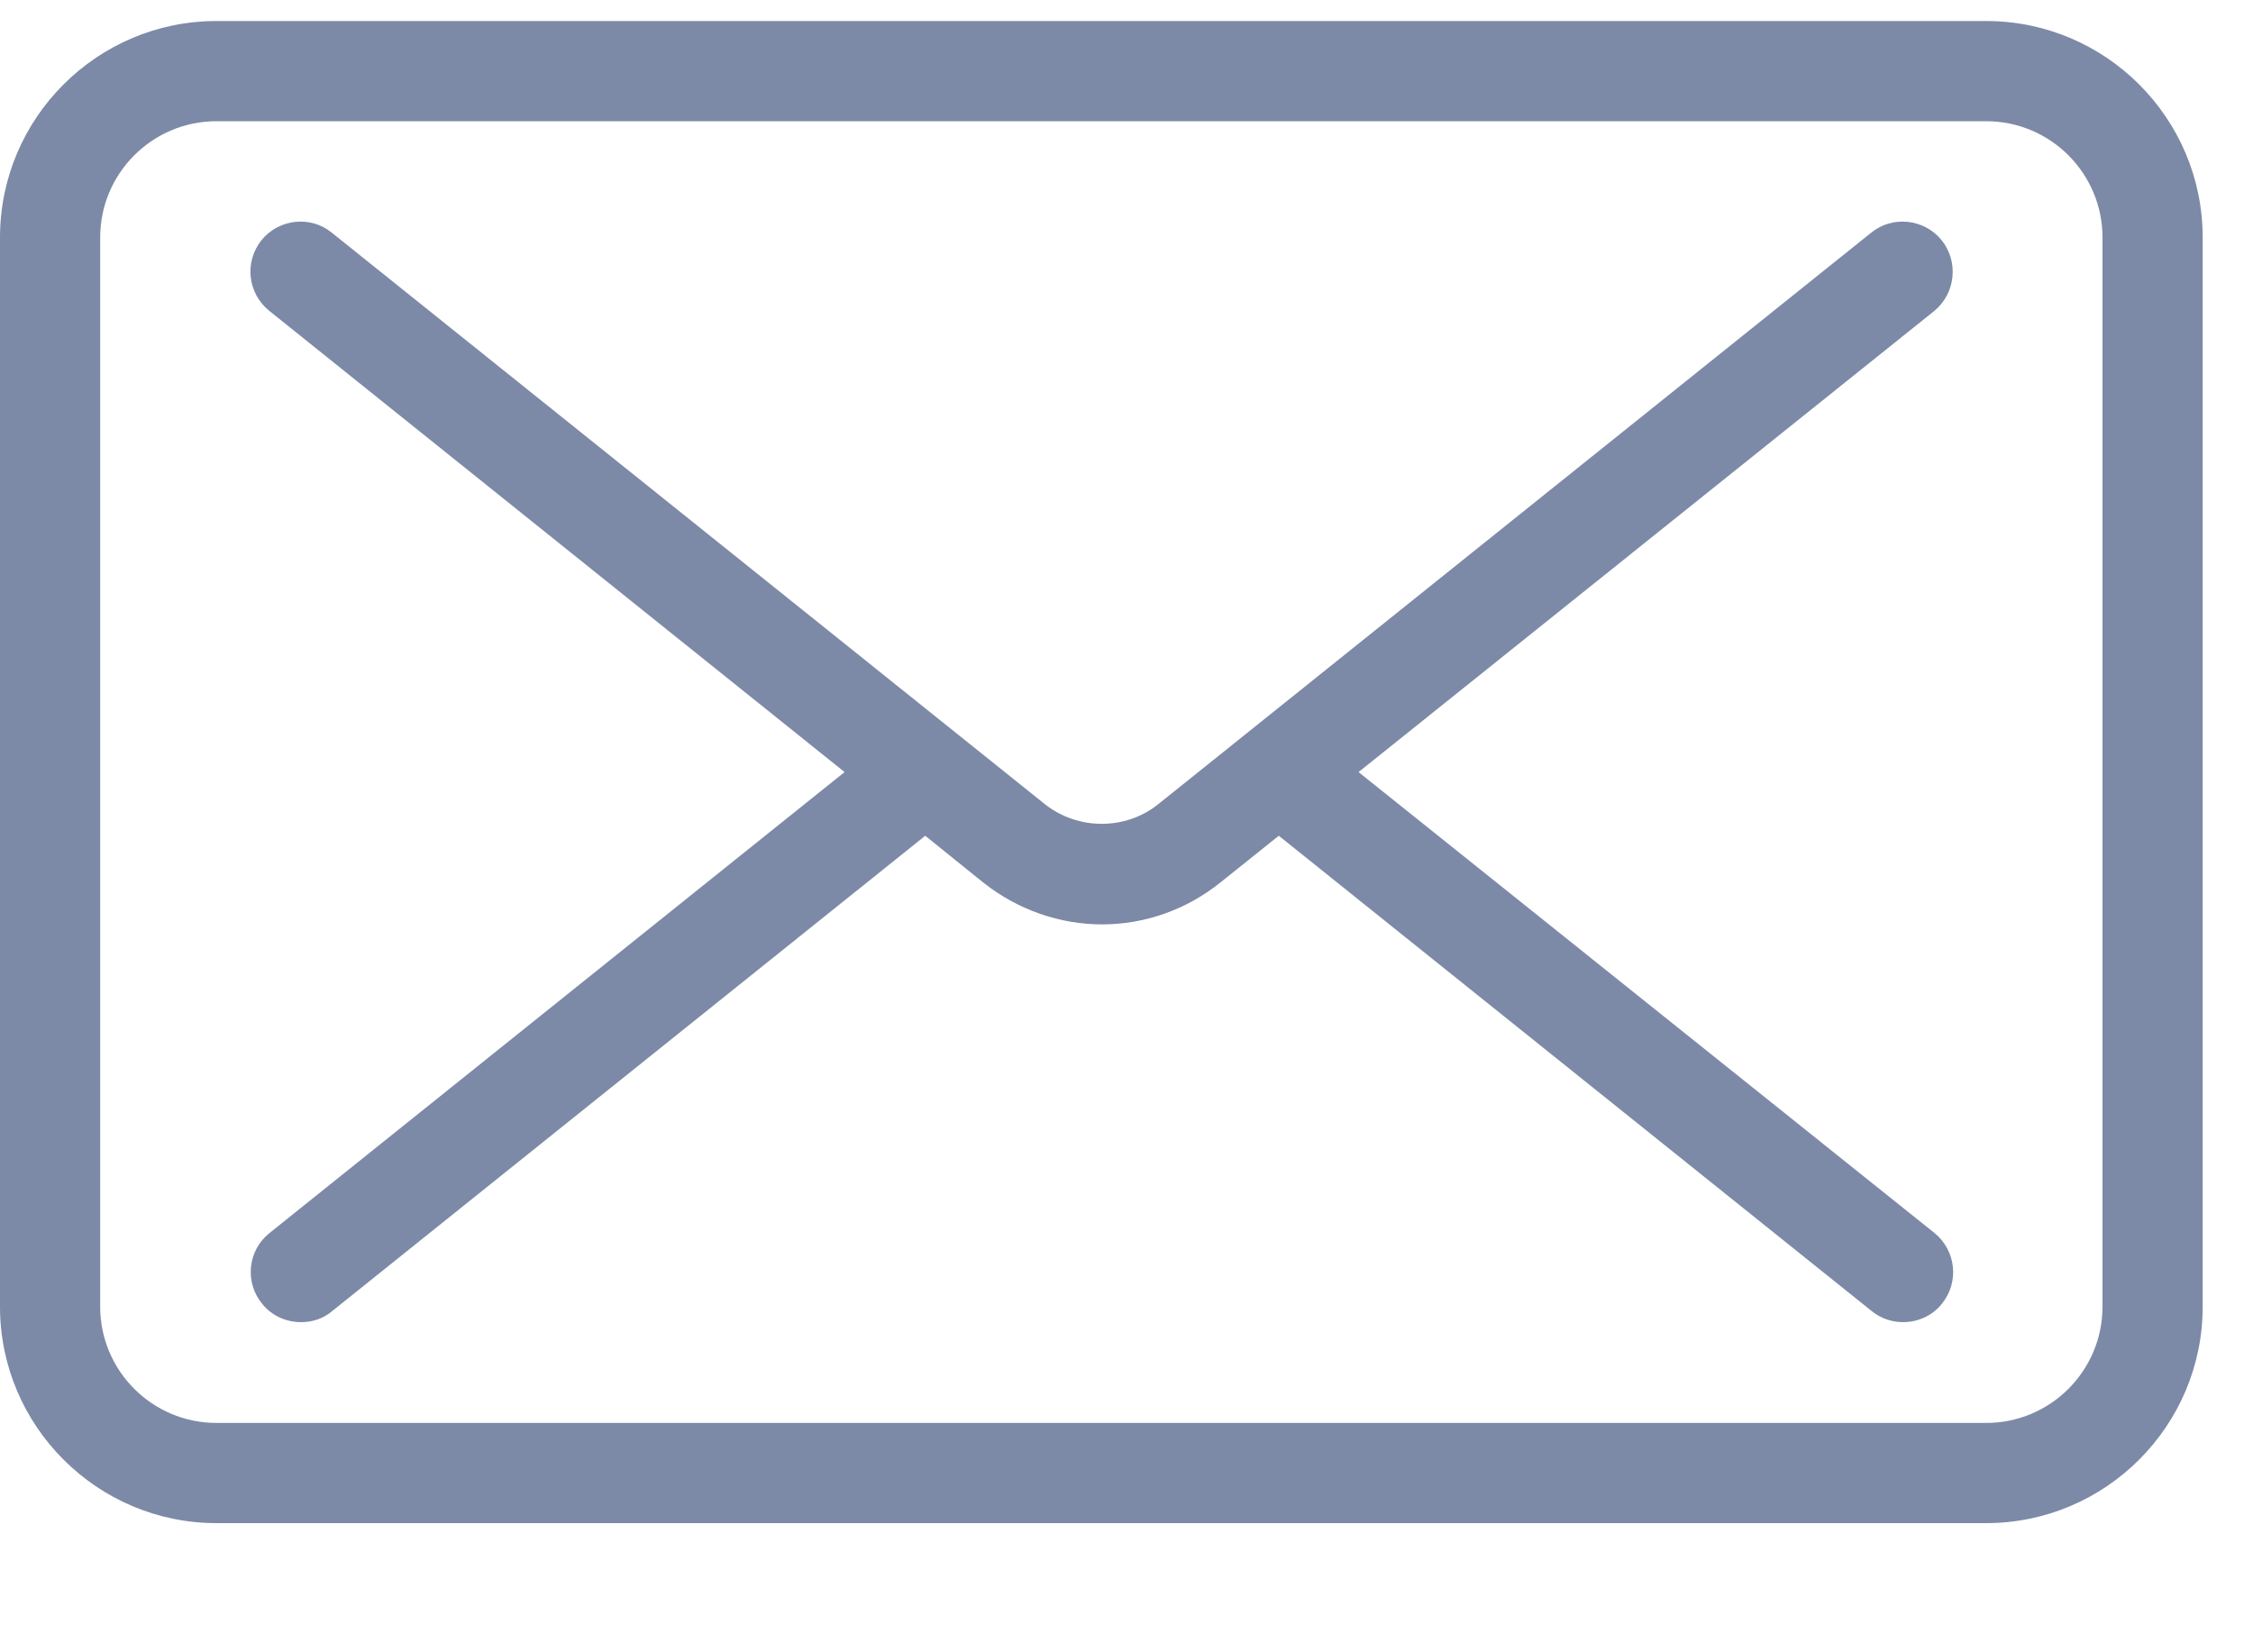 <svg width="15" height="11" viewBox="0 0 15 11" fill="none" xmlns="http://www.w3.org/2000/svg">
<path d="M13.224 0.14H1.441C0.647 0.14 0 0.786 0 1.581V8.699C0 9.493 0.647 10.14 1.441 10.14H13.224C14.018 10.14 14.665 9.493 14.665 8.699V1.581C14.665 0.786 14.018 0.14 13.224 0.14ZM13.998 8.699C13.998 9.126 13.651 9.473 13.224 9.473H1.441C1.014 9.473 0.667 9.126 0.667 8.699V1.581C0.667 1.154 1.014 0.807 1.441 0.807H13.224C13.651 0.807 13.998 1.154 13.998 1.581V8.699Z" fill="#7C8AA7"/>
<path d="M12.927 1.599C12.811 1.457 12.601 1.433 12.458 1.549L7.711 5.354C7.494 5.528 7.177 5.528 6.957 5.354L2.209 1.549C2.067 1.433 1.856 1.457 1.741 1.599C1.625 1.744 1.649 1.952 1.791 2.068L5.623 5.14L1.794 8.209C1.649 8.325 1.628 8.536 1.744 8.678C1.809 8.761 1.907 8.802 2.005 8.802C2.079 8.802 2.153 8.779 2.212 8.728L6.16 5.564L6.542 5.872C6.776 6.059 7.058 6.154 7.337 6.154C7.619 6.154 7.897 6.059 8.129 5.872L8.514 5.564L12.461 8.728C12.524 8.779 12.598 8.802 12.669 8.802C12.767 8.802 12.865 8.761 12.93 8.678C13.046 8.533 13.022 8.325 12.88 8.209L9.045 5.14L12.877 2.071C13.019 1.955 13.043 1.744 12.927 1.599Z" fill="#7C8AA7"/>
</svg>

